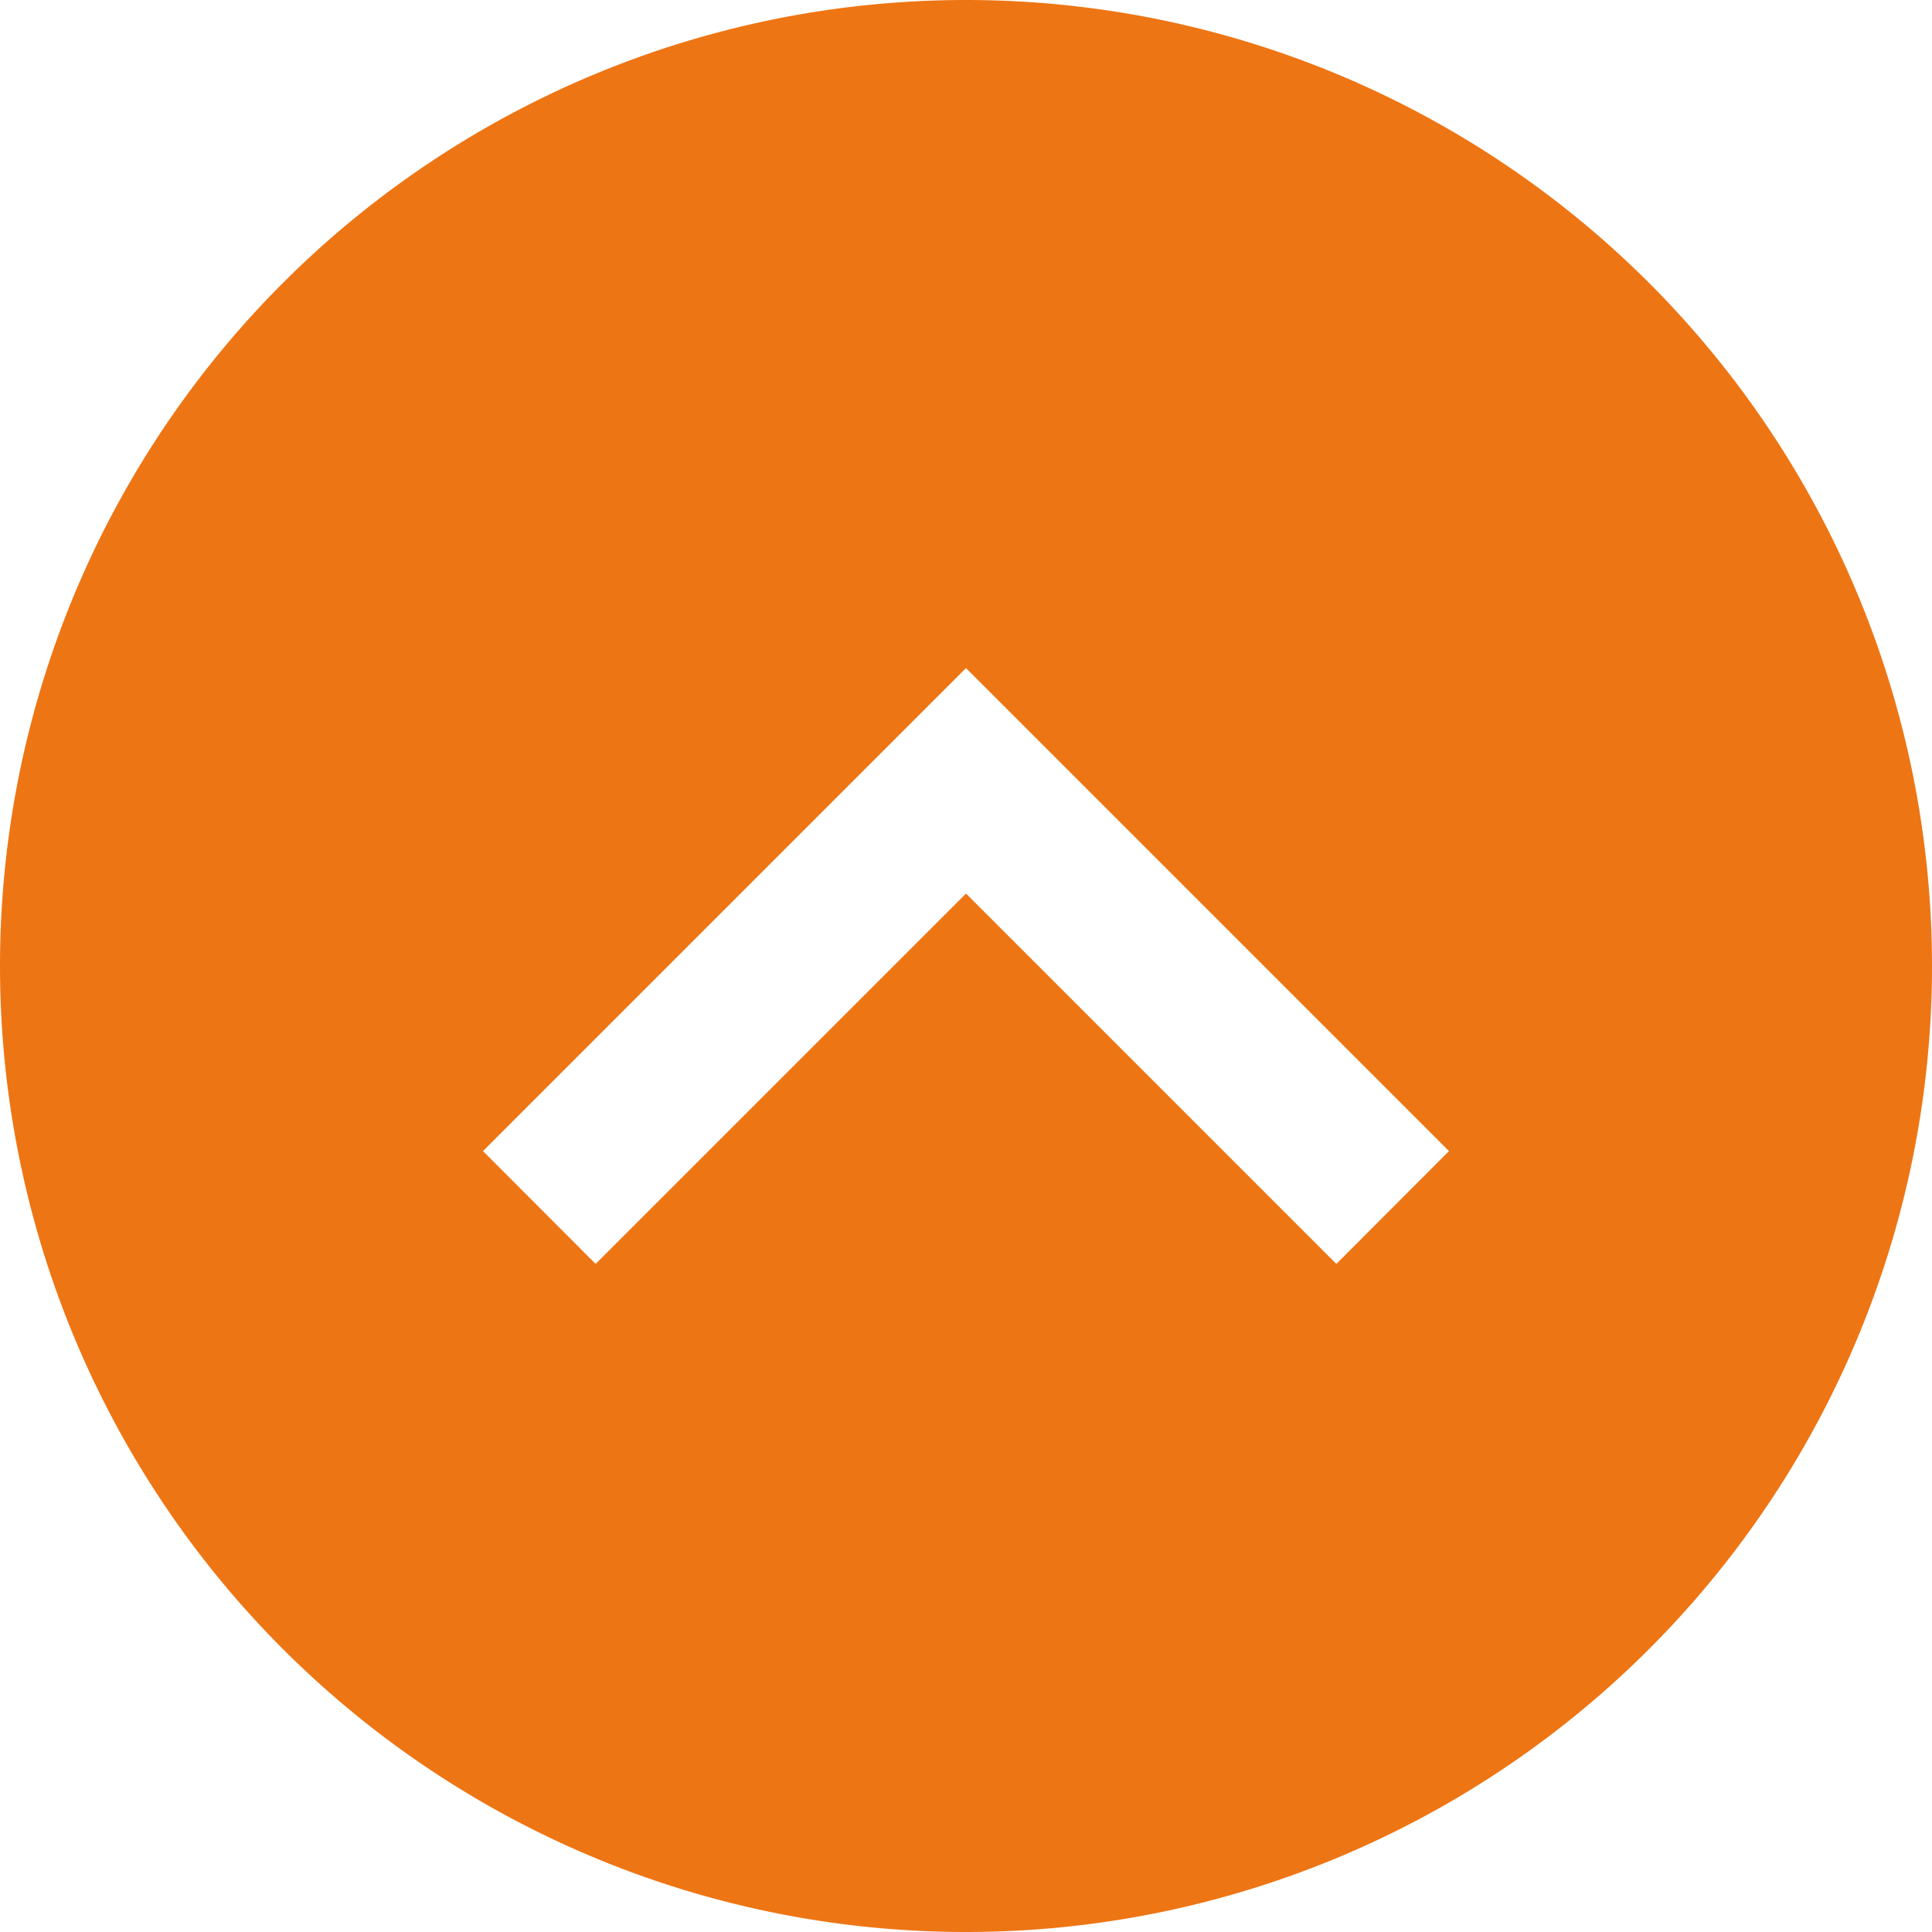 <svg xmlns="http://www.w3.org/2000/svg" width="97.514" height="97.514" viewBox="0 0 97.514 97.514">
  <g id="화살표_2_" data-name="화살표 (2)" transform="translate(0 97.514) rotate(-90)">
    <path id="패스_177" data-name="패스 177" d="M48.757,0h0A48.757,48.757,0,0,0,0,48.757H0A48.757,48.757,0,0,0,48.757,97.514h0A48.757,48.757,0,0,0,97.514,48.757h0A48.757,48.757,0,0,0,48.757,0ZM39.415,73.135,33.72,67.45,52.414,48.757,33.72,30.063l5.695-5.685L63.793,48.757Z" fill="#ee7514"/>
  </g>
</svg>

